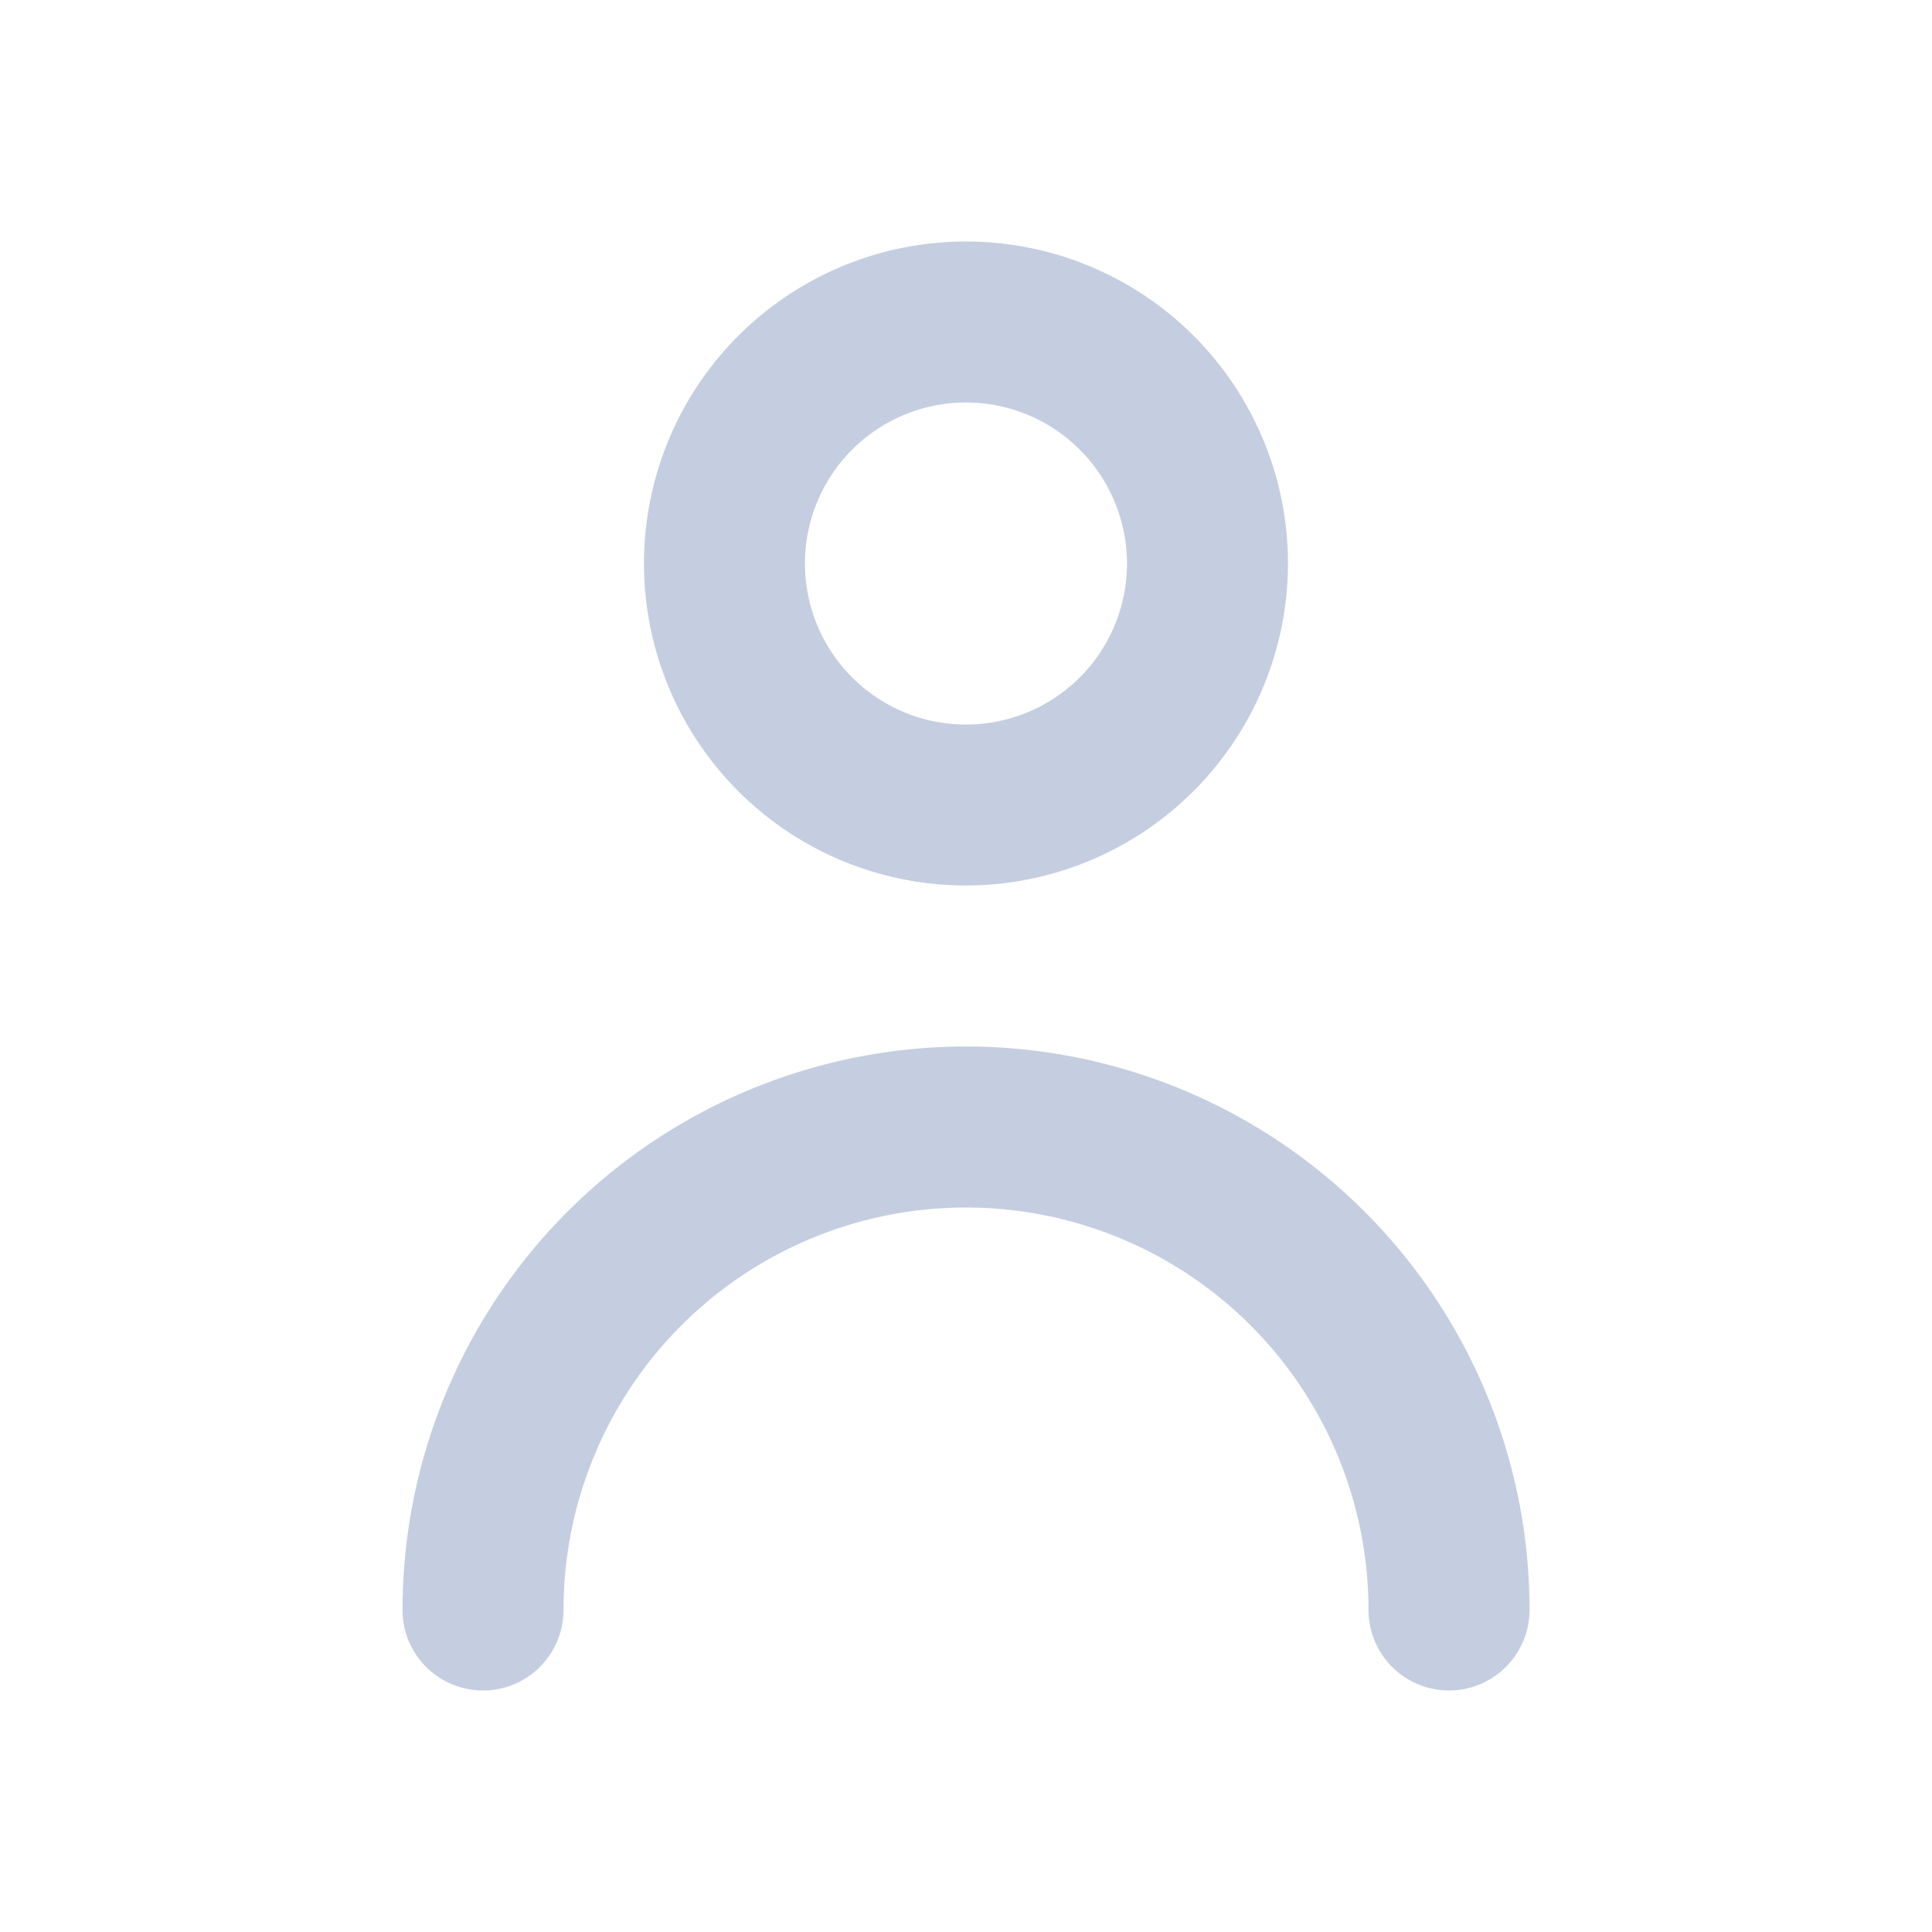 <svg id="Icon" xmlns="http://www.w3.org/2000/svg" width="100" height="100" viewBox="0 0 100 100">
  <path id="_Icon_Сolor" data-name="🎨 Icon Сolor" d="M54.165,75A4.171,4.171,0,0,1,50,70.834a20.833,20.833,0,1,0-41.666,0,4.166,4.166,0,0,1-8.332,0,29.167,29.167,0,1,1,58.335,0A4.173,4.173,0,0,1,54.165,75Zm-25-41.666A16.667,16.667,0,1,1,45.833,16.665,16.688,16.688,0,0,1,29.167,33.334Zm0-25A8.334,8.334,0,1,0,37.5,16.665,8.342,8.342,0,0,0,29.167,8.332Z" transform="translate(20.833 12.5)" fill="#c5cee0"/>
</svg>
